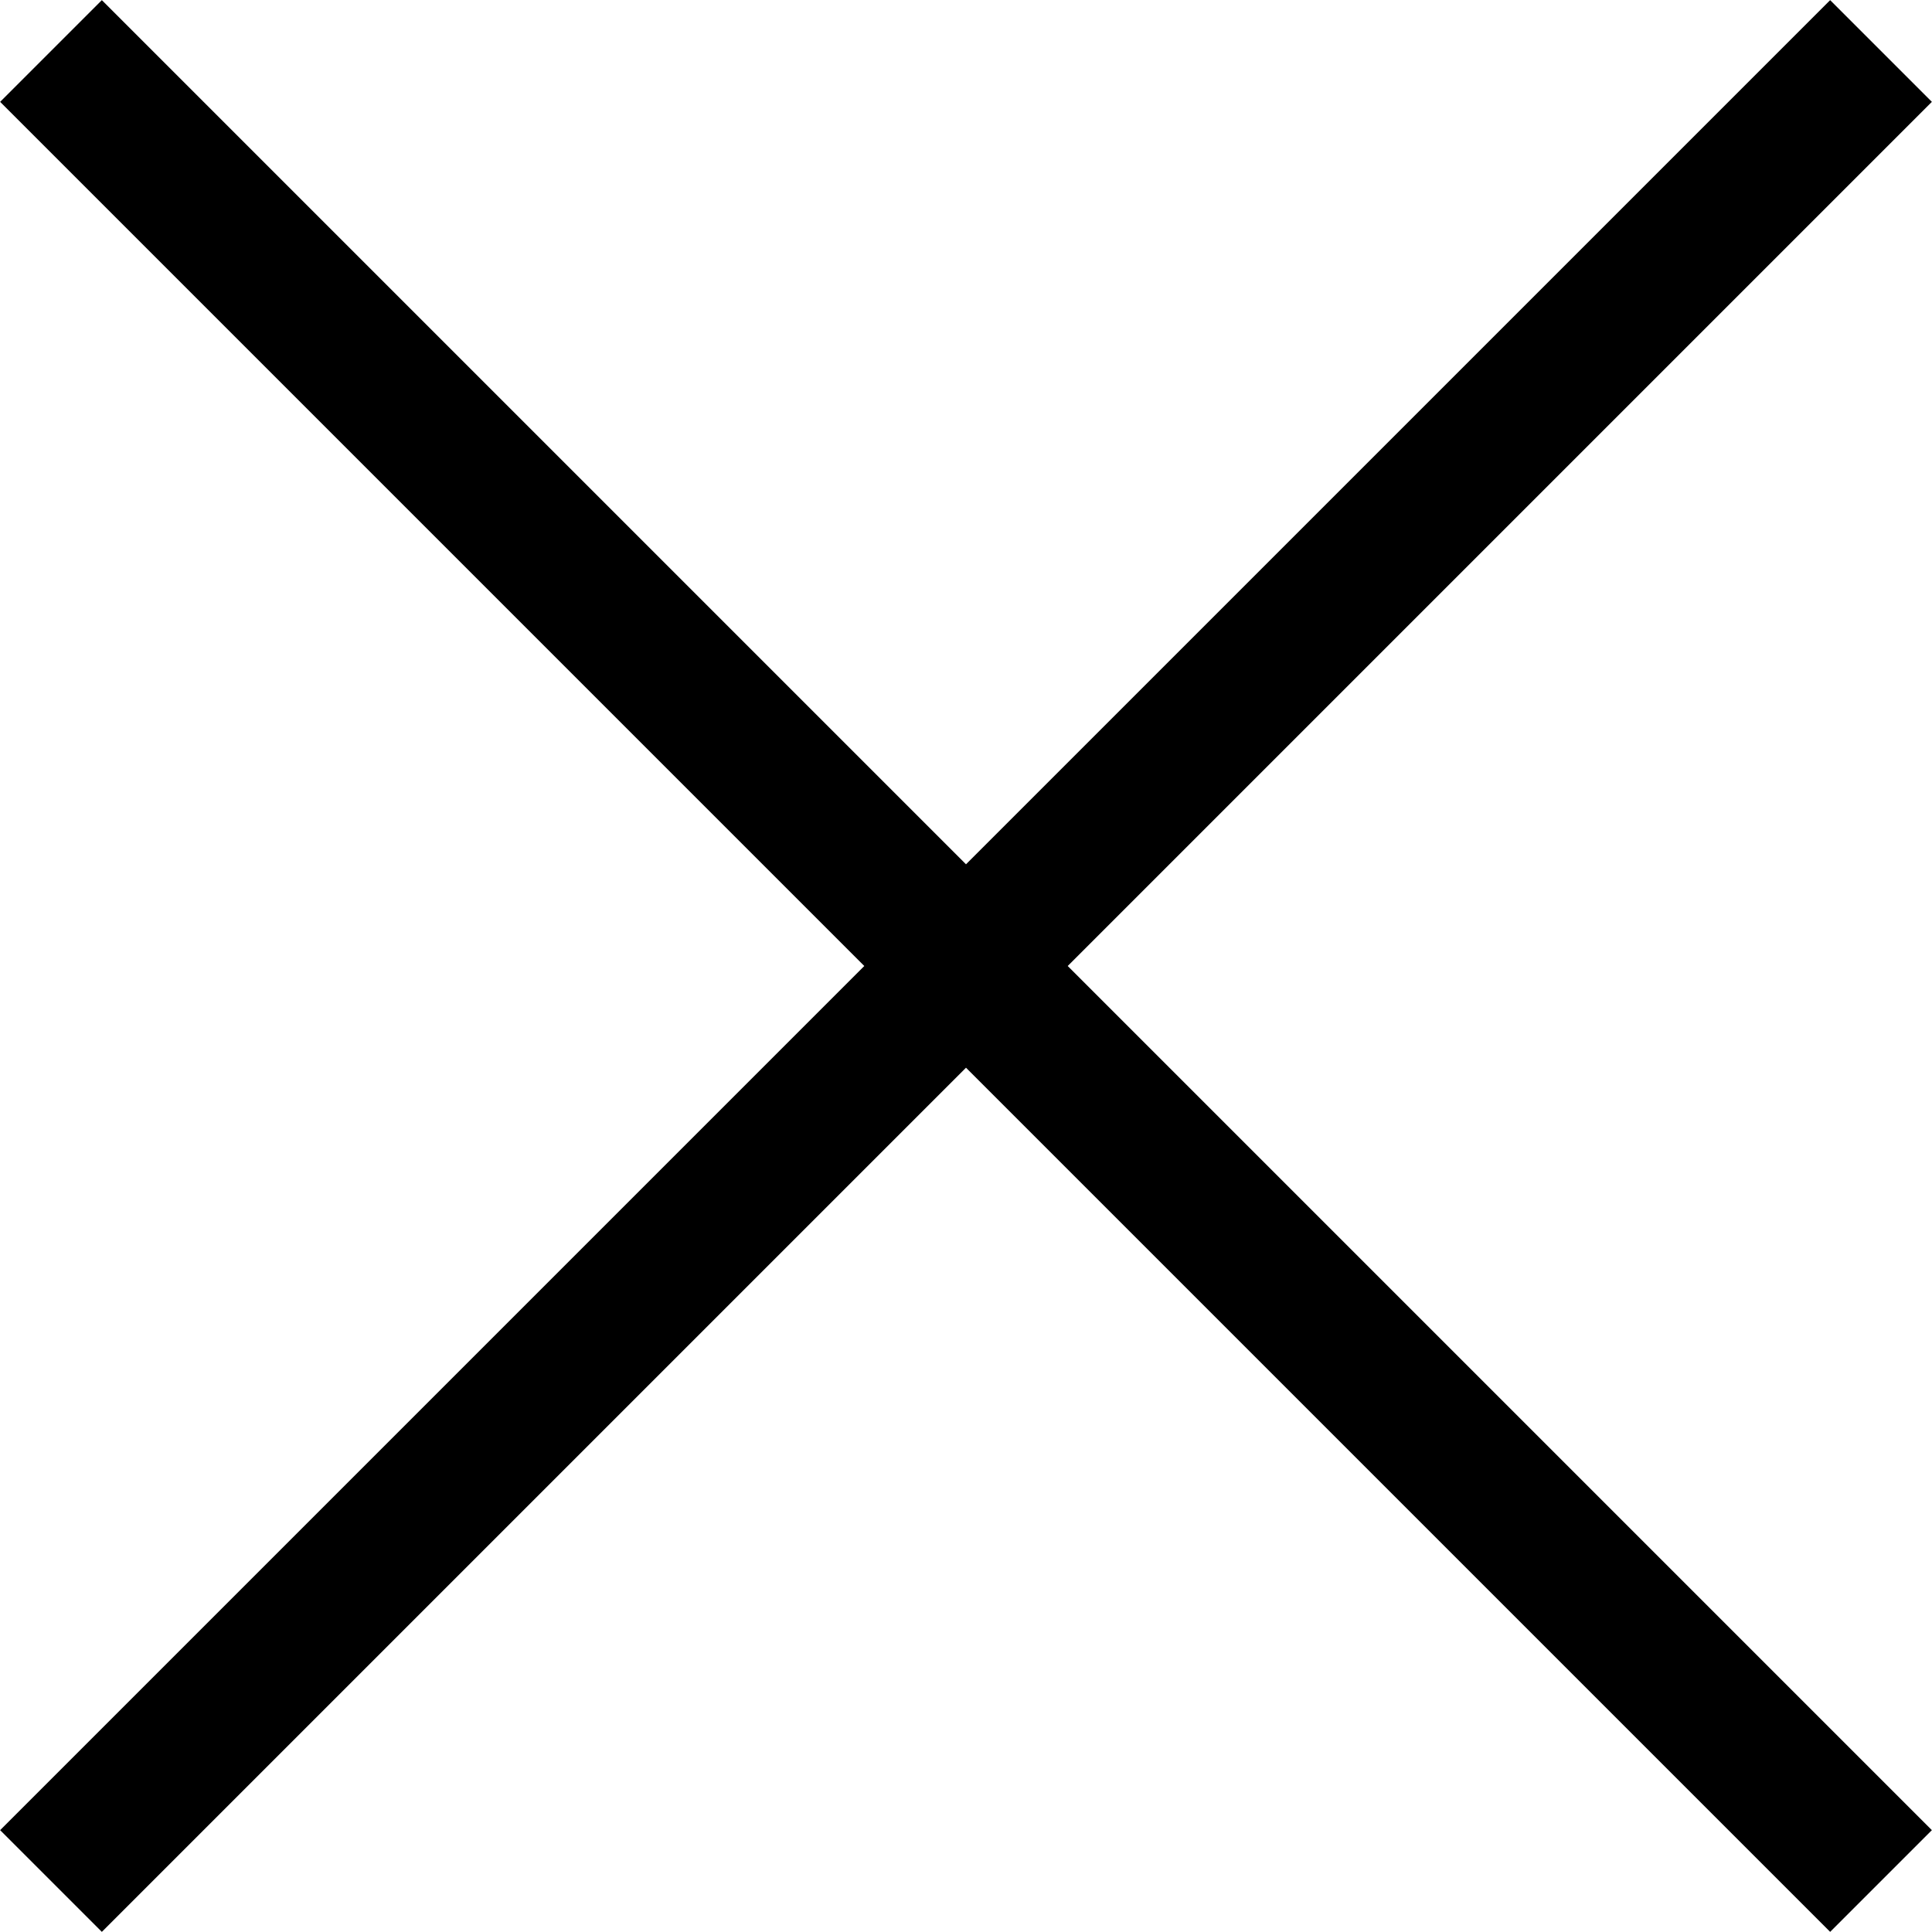 <svg xmlns="http://www.w3.org/2000/svg" viewBox="0 0 14 14"><path d="m13.999 13.262c0 0-.737.737-.737.737 0 0-6.262-6.262-6.262-6.262 0 0-6.262 6.262-6.262 6.262 0 0-.737-.737-.737-.737 0 0 6.262-6.262 6.262-6.262 0 0-6.262-6.262-6.262-6.262 0 0 .737-.737.737-.737 0 0 6.262 6.262 6.262 6.262 0 0 6.262-6.262 6.262-6.262 0 0 .737.737.737.737 0 0-6.262 6.262-6.262 6.262 0 0 6.262 6.262 6.262 6.262" fill-rule="evenodd" fill="#000"/></svg>